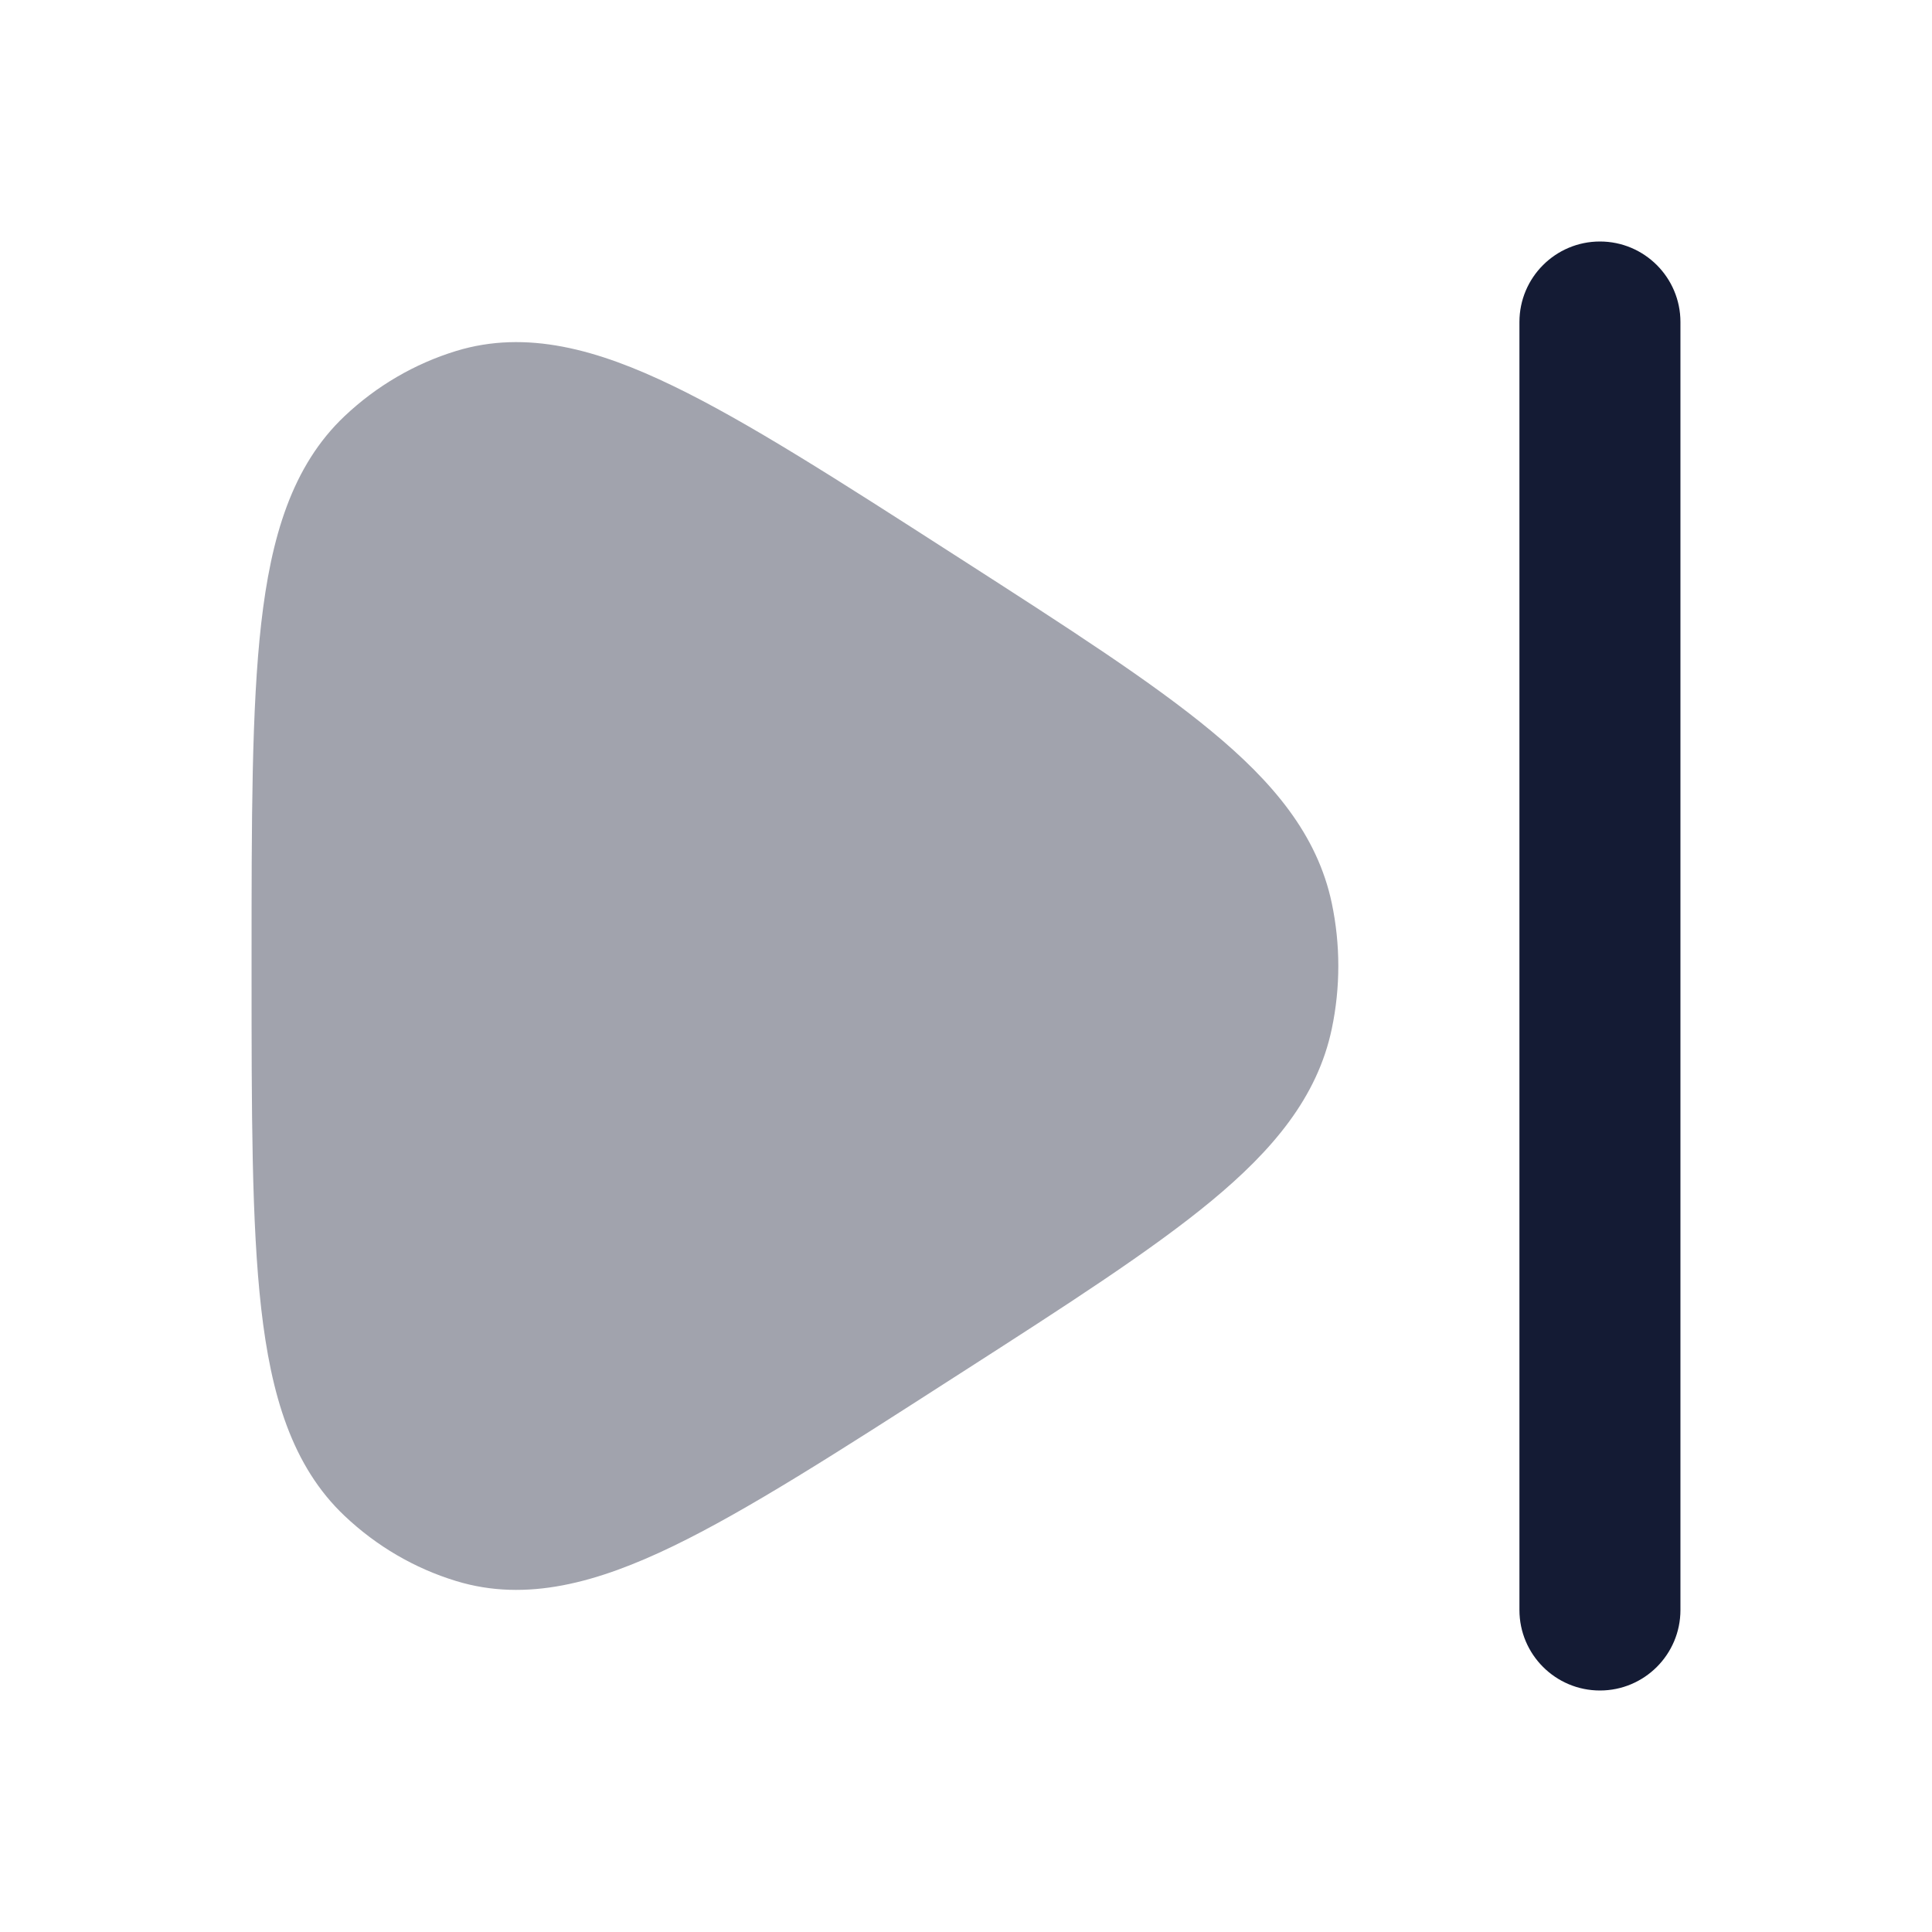 <svg width="24" height="24" viewBox="0 0 24 24" fill="none" xmlns="http://www.w3.org/2000/svg">
<path opacity="0.4" fill-rule="evenodd" clip-rule="evenodd" d="M11.855 6.892L11.944 6.949C13.261 7.796 14.307 8.468 15.05 9.084C15.807 9.71 16.365 10.367 16.544 11.22C16.652 11.734 16.652 12.266 16.544 12.78C16.365 13.633 15.807 14.29 15.05 14.917C14.307 15.532 13.261 16.205 11.944 17.051L11.855 17.108C10.421 18.03 9.286 18.76 8.359 19.208C7.427 19.658 6.541 19.908 5.666 19.64C5.15 19.483 4.677 19.206 4.283 18.833C3.622 18.21 3.366 17.315 3.245 16.257C3.125 15.203 3.125 13.814 3.125 12.051V11.949C3.125 10.187 3.125 8.797 3.245 7.743C3.366 6.686 3.622 5.79 4.283 5.167C4.677 4.795 5.15 4.518 5.666 4.36C6.541 4.092 7.427 4.342 8.359 4.793C9.286 5.24 10.421 5.97 11.855 6.892Z" fill="#141B34"/>
<path fill-rule="evenodd" clip-rule="evenodd" d="M19.875 3C19.323 3 18.875 3.448 18.875 4L18.875 20C18.875 20.552 19.323 21 19.875 21C20.427 21 20.875 20.552 20.875 20L20.875 4C20.875 3.448 20.427 3 19.875 3Z" fill="#141B34"/>
</svg>
